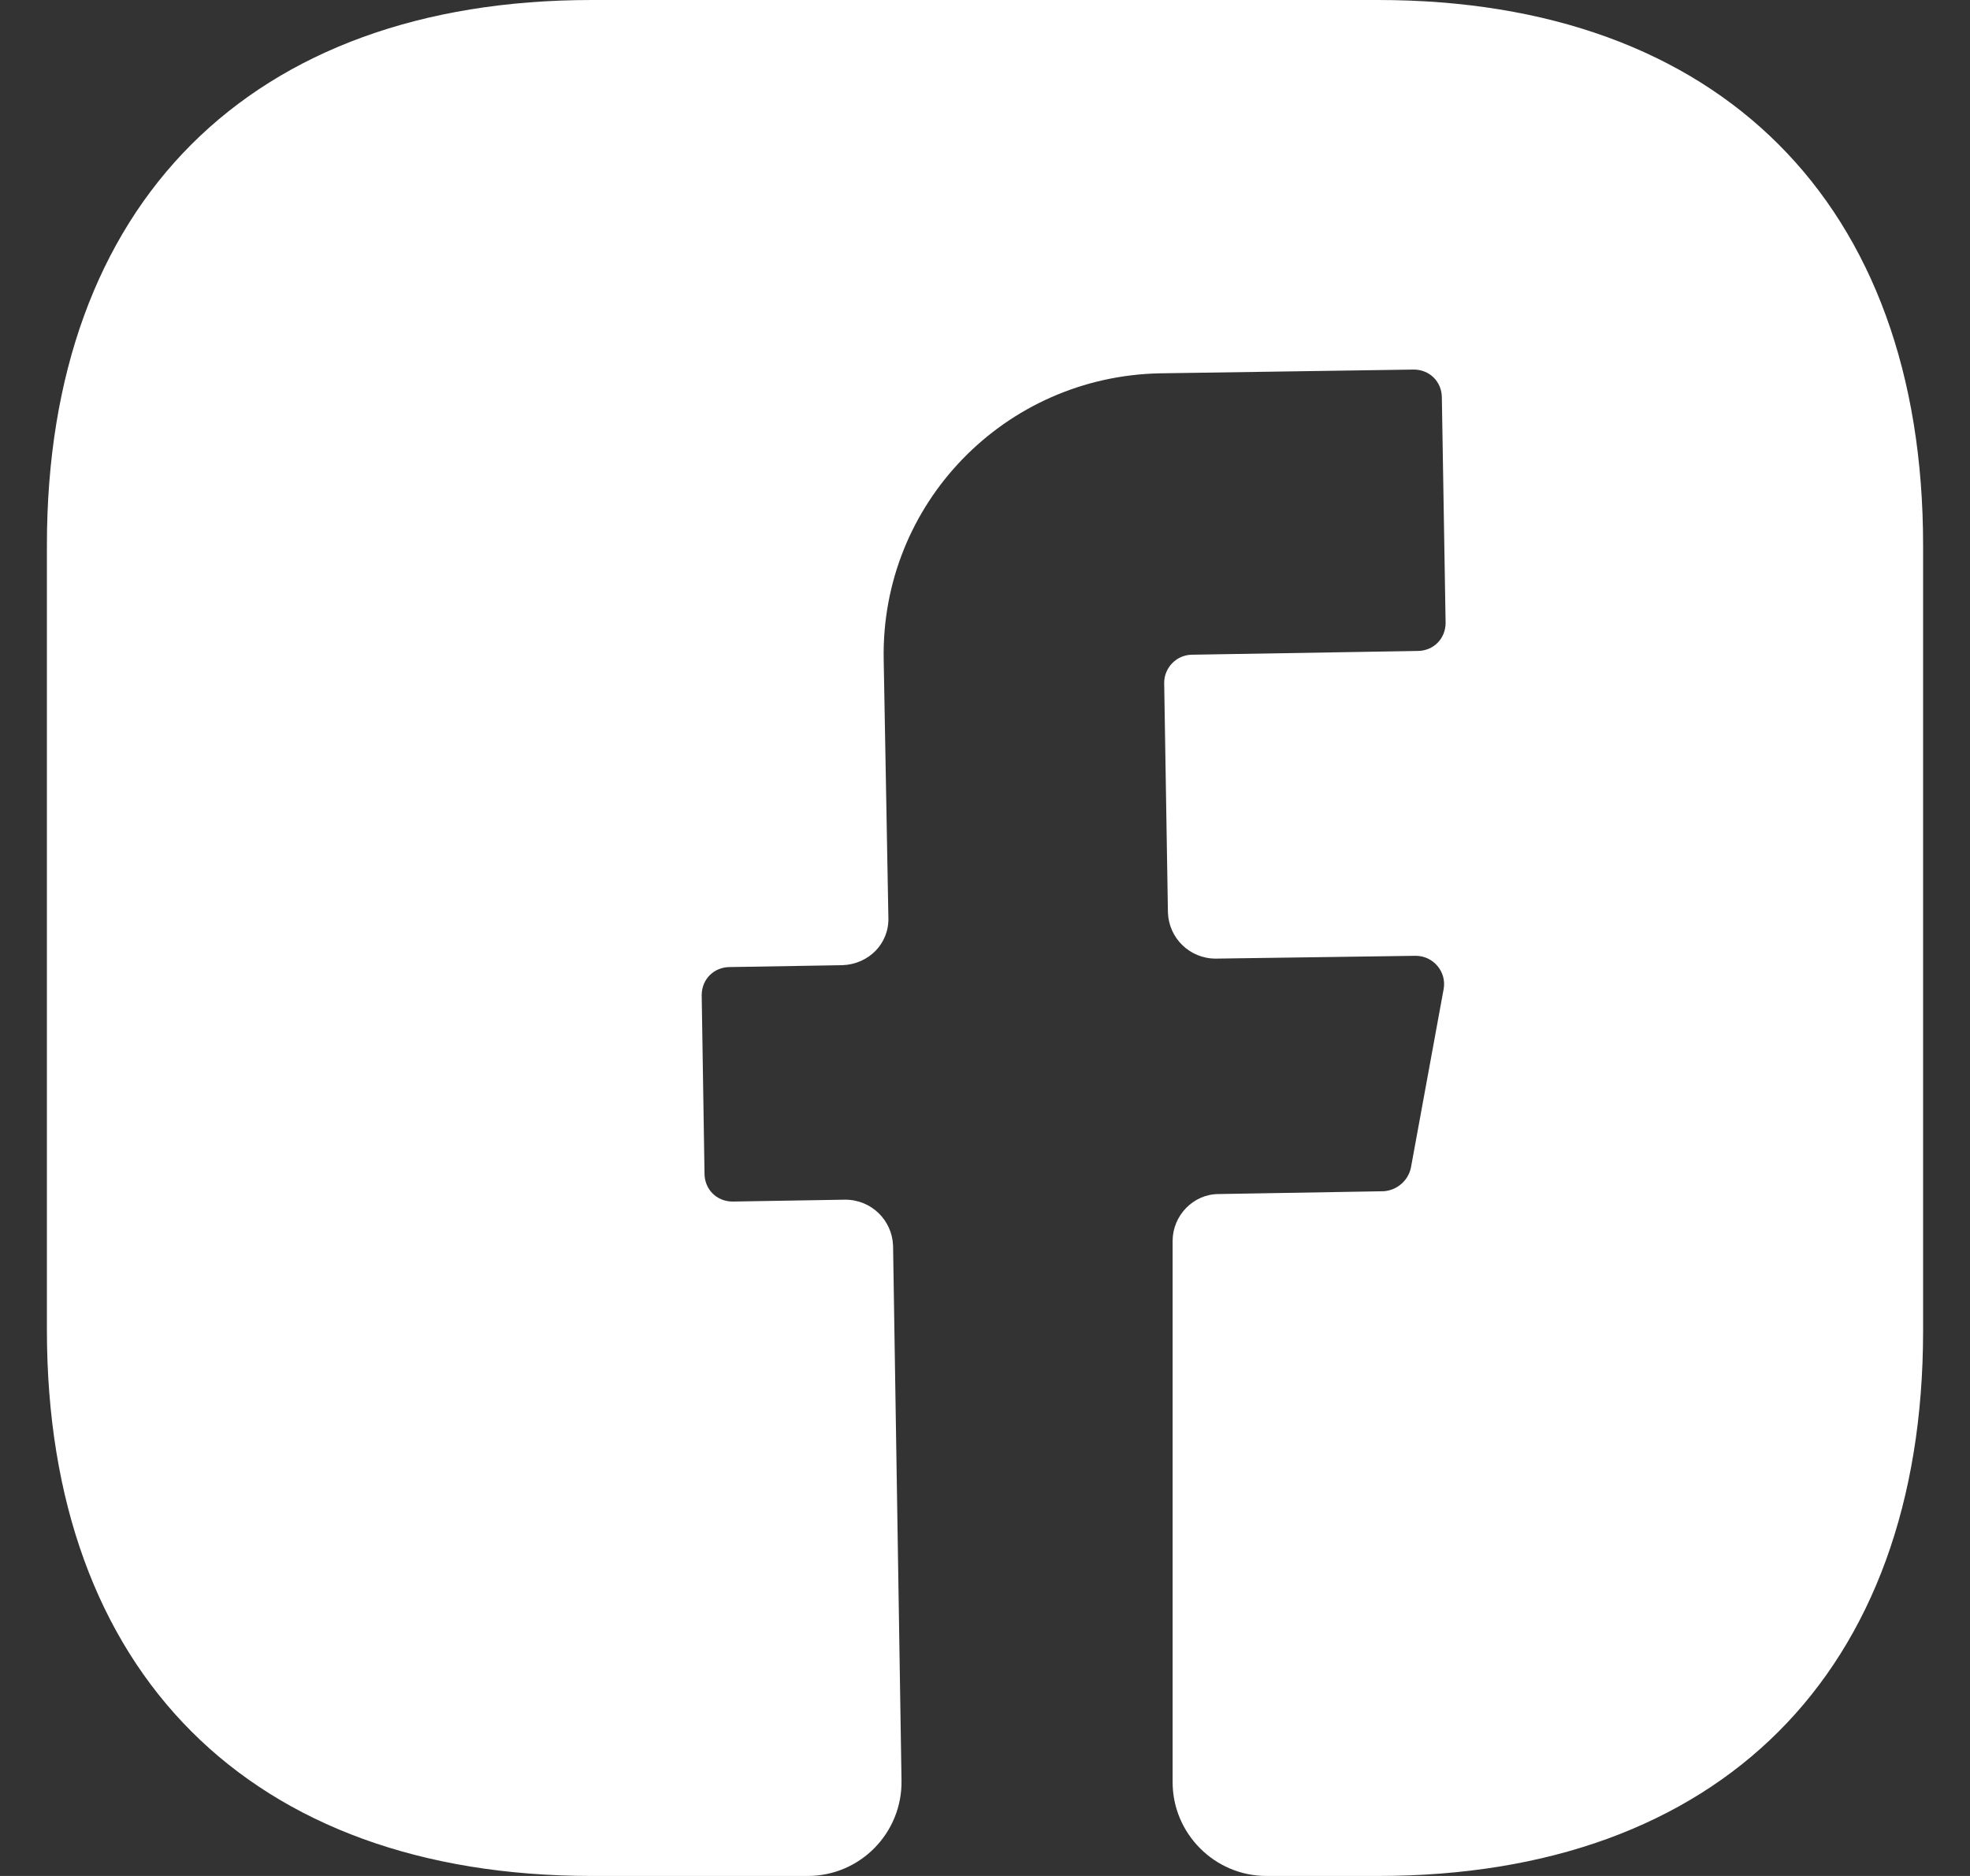 <svg width="21" height="20" viewBox="0 0 21 20" fill="none" xmlns="http://www.w3.org/2000/svg">
<rect x="0" y="0" width="21" height="20" fill="#333333" stroke="none"/>
<path d="M20.5 14.19C20.5 17.83 18.33 20 14.69 20H13.5C12.95 20 12.5 19.55 12.5 19V13.23C12.5 12.96 12.72 12.73 12.99 12.73L14.75 12.7C14.89 12.69 15.01 12.59 15.04 12.45L15.39 10.54C15.42 10.36 15.28 10.19 15.09 10.19L12.96 10.22C12.68 10.22 12.46 10 12.45 9.73L12.41 7.28C12.41 7.12 12.54 6.98 12.71 6.98L15.11 6.94C15.28 6.94 15.41 6.81 15.41 6.64L15.37 4.24C15.37 4.07 15.24 3.94 15.07 3.94L12.37 3.98C10.71 4.01 9.39 5.37 9.42 7.03L9.47 9.78C9.48 10.06 9.26 10.28 8.98 10.29L7.78 10.31C7.61 10.31 7.48 10.44 7.48 10.61L7.51 12.51C7.51 12.68 7.64 12.81 7.81 12.81L9.01 12.79C9.29 12.79 9.51 13.01 9.52 13.28L9.61 18.98C9.62 19.54 9.17 20 8.61 20H6.31C2.67 20 0.5 17.83 0.5 14.18V5.81C0.5 2.17 2.67 0 6.31 0H14.69C18.33 0 20.5 2.17 20.5 5.81V14.19Z" fill="white"/>
</svg>
